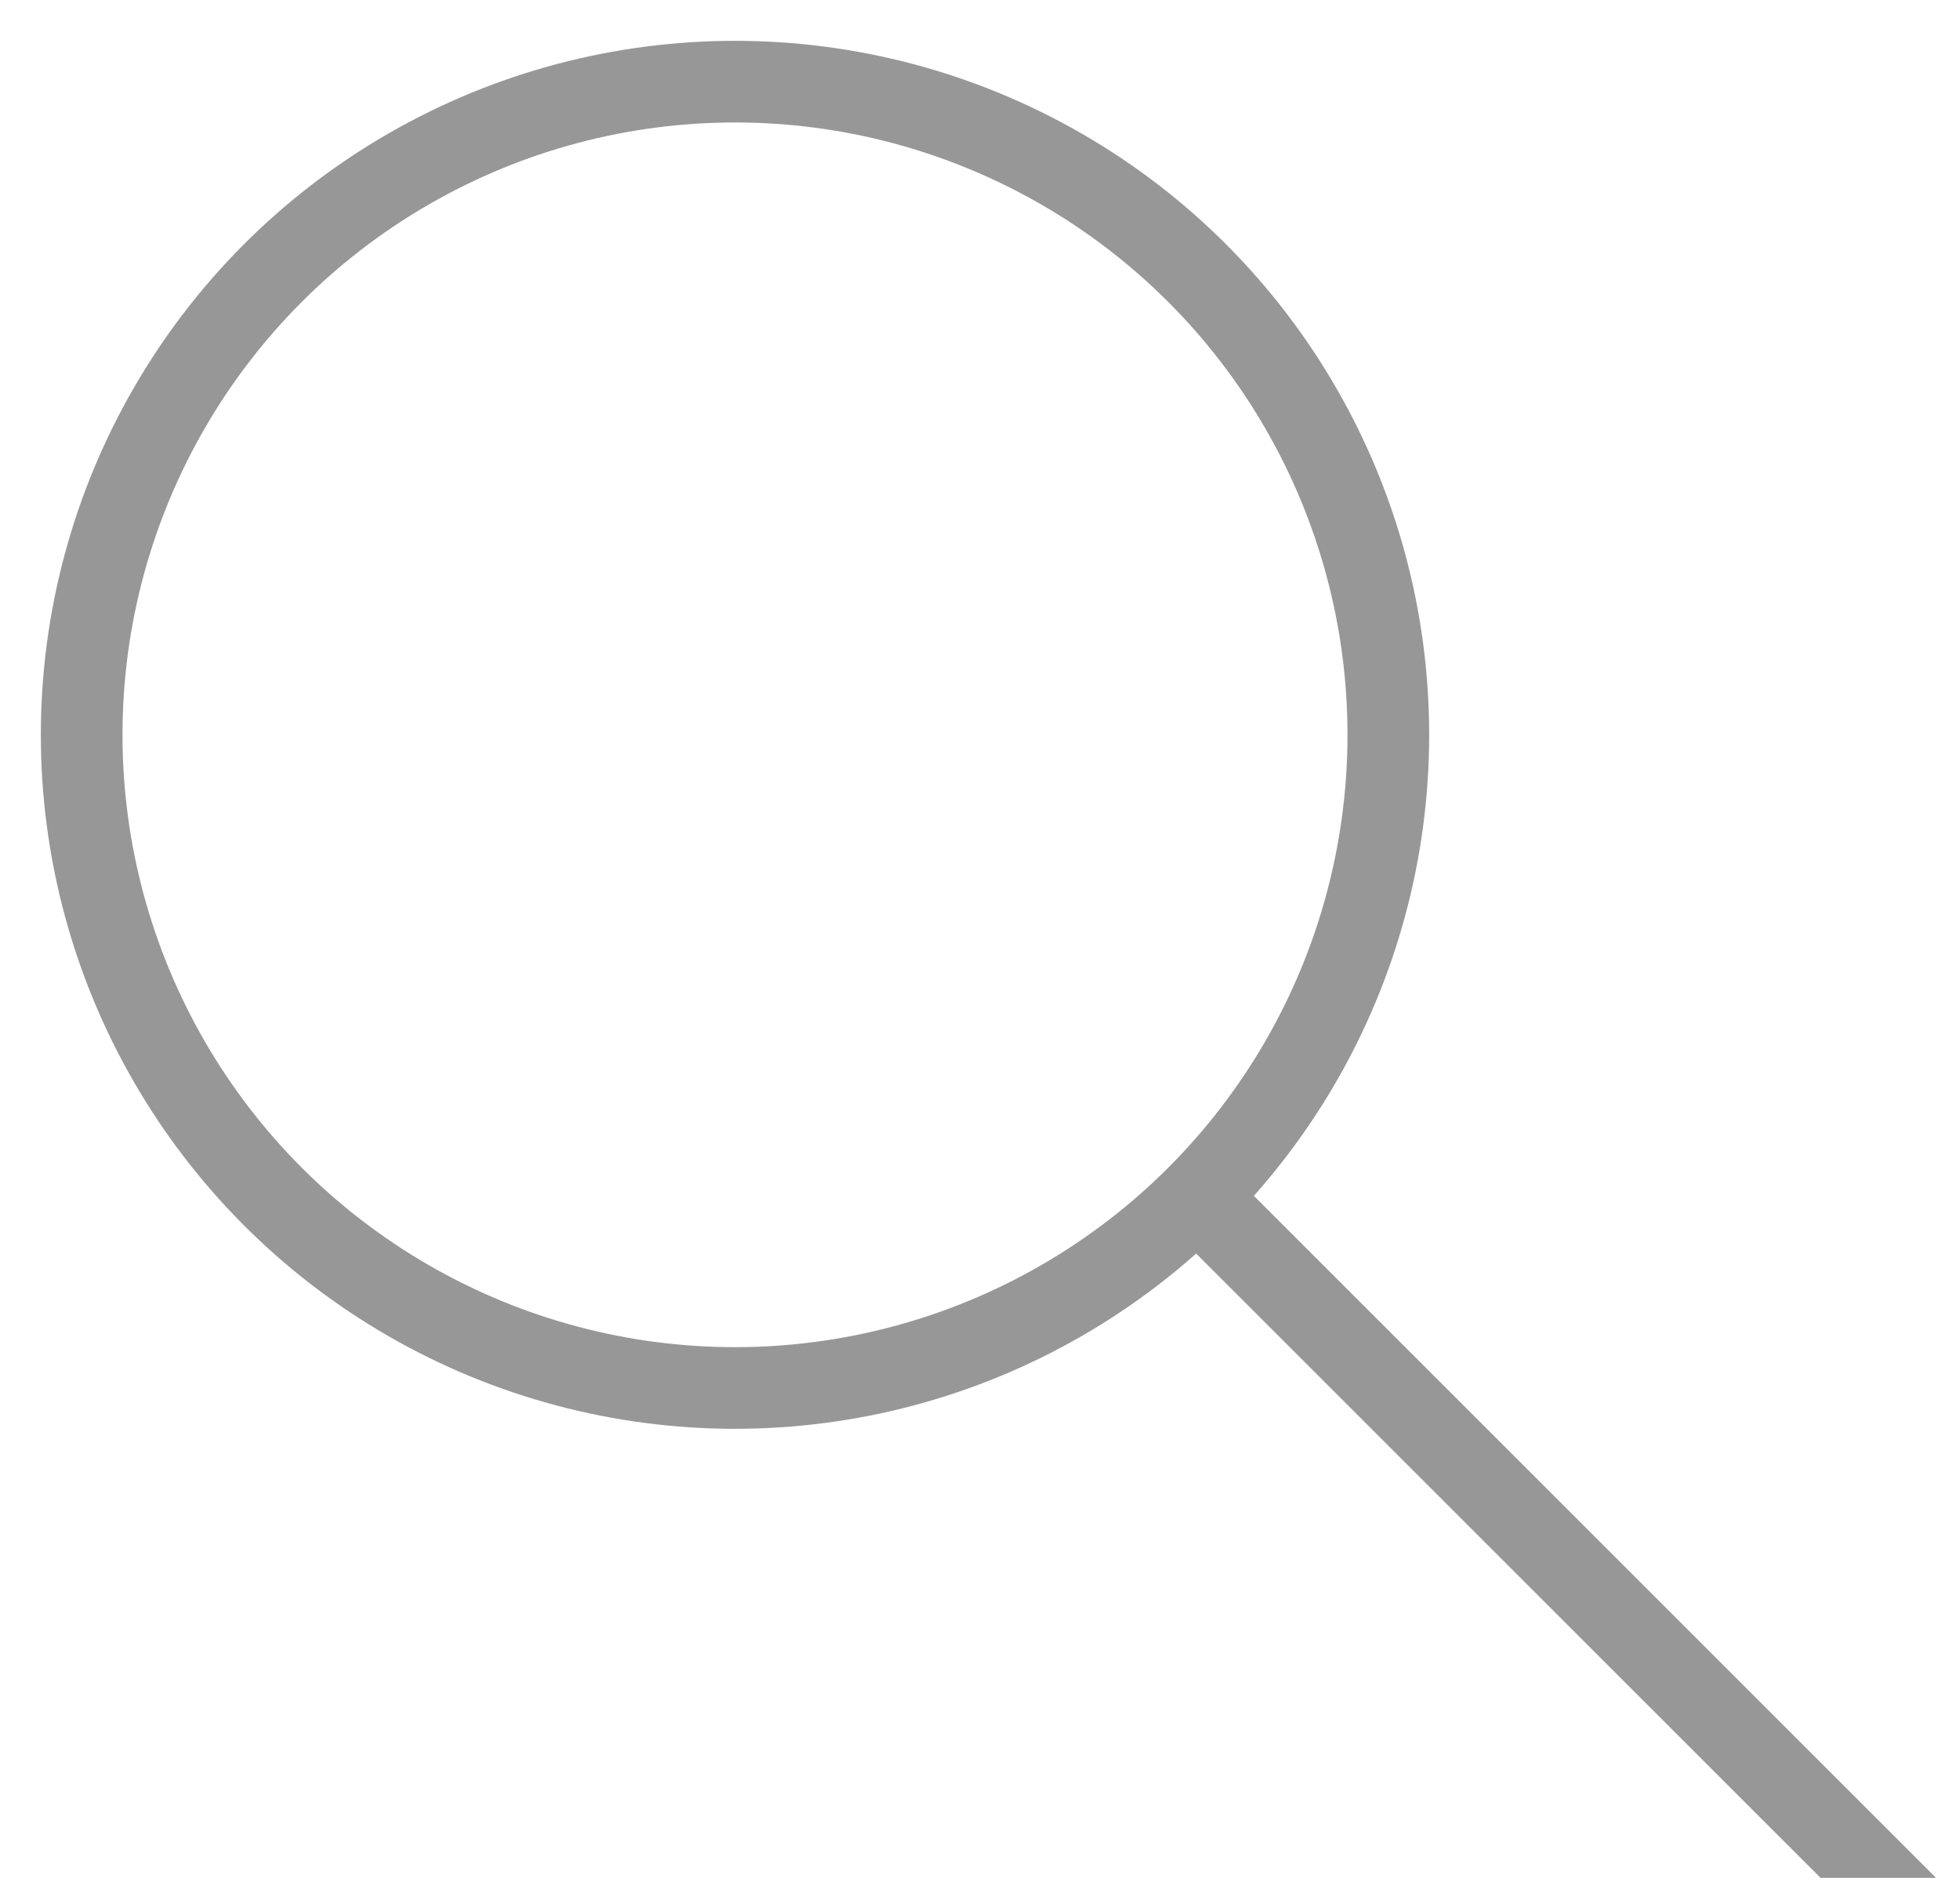 <?xml version="1.0" encoding="utf-8"?><svg xmlns="http://www.w3.org/2000/svg" width="24" height="23" viewBox="0 0 24 23"><g fill="none" fill-rule="evenodd" stroke="#979797" transform="translate(1 1)"><circle cx="8" cy="8" r="8"/><path stroke-linecap="square" d="M14 14l8 8"/></g></svg>